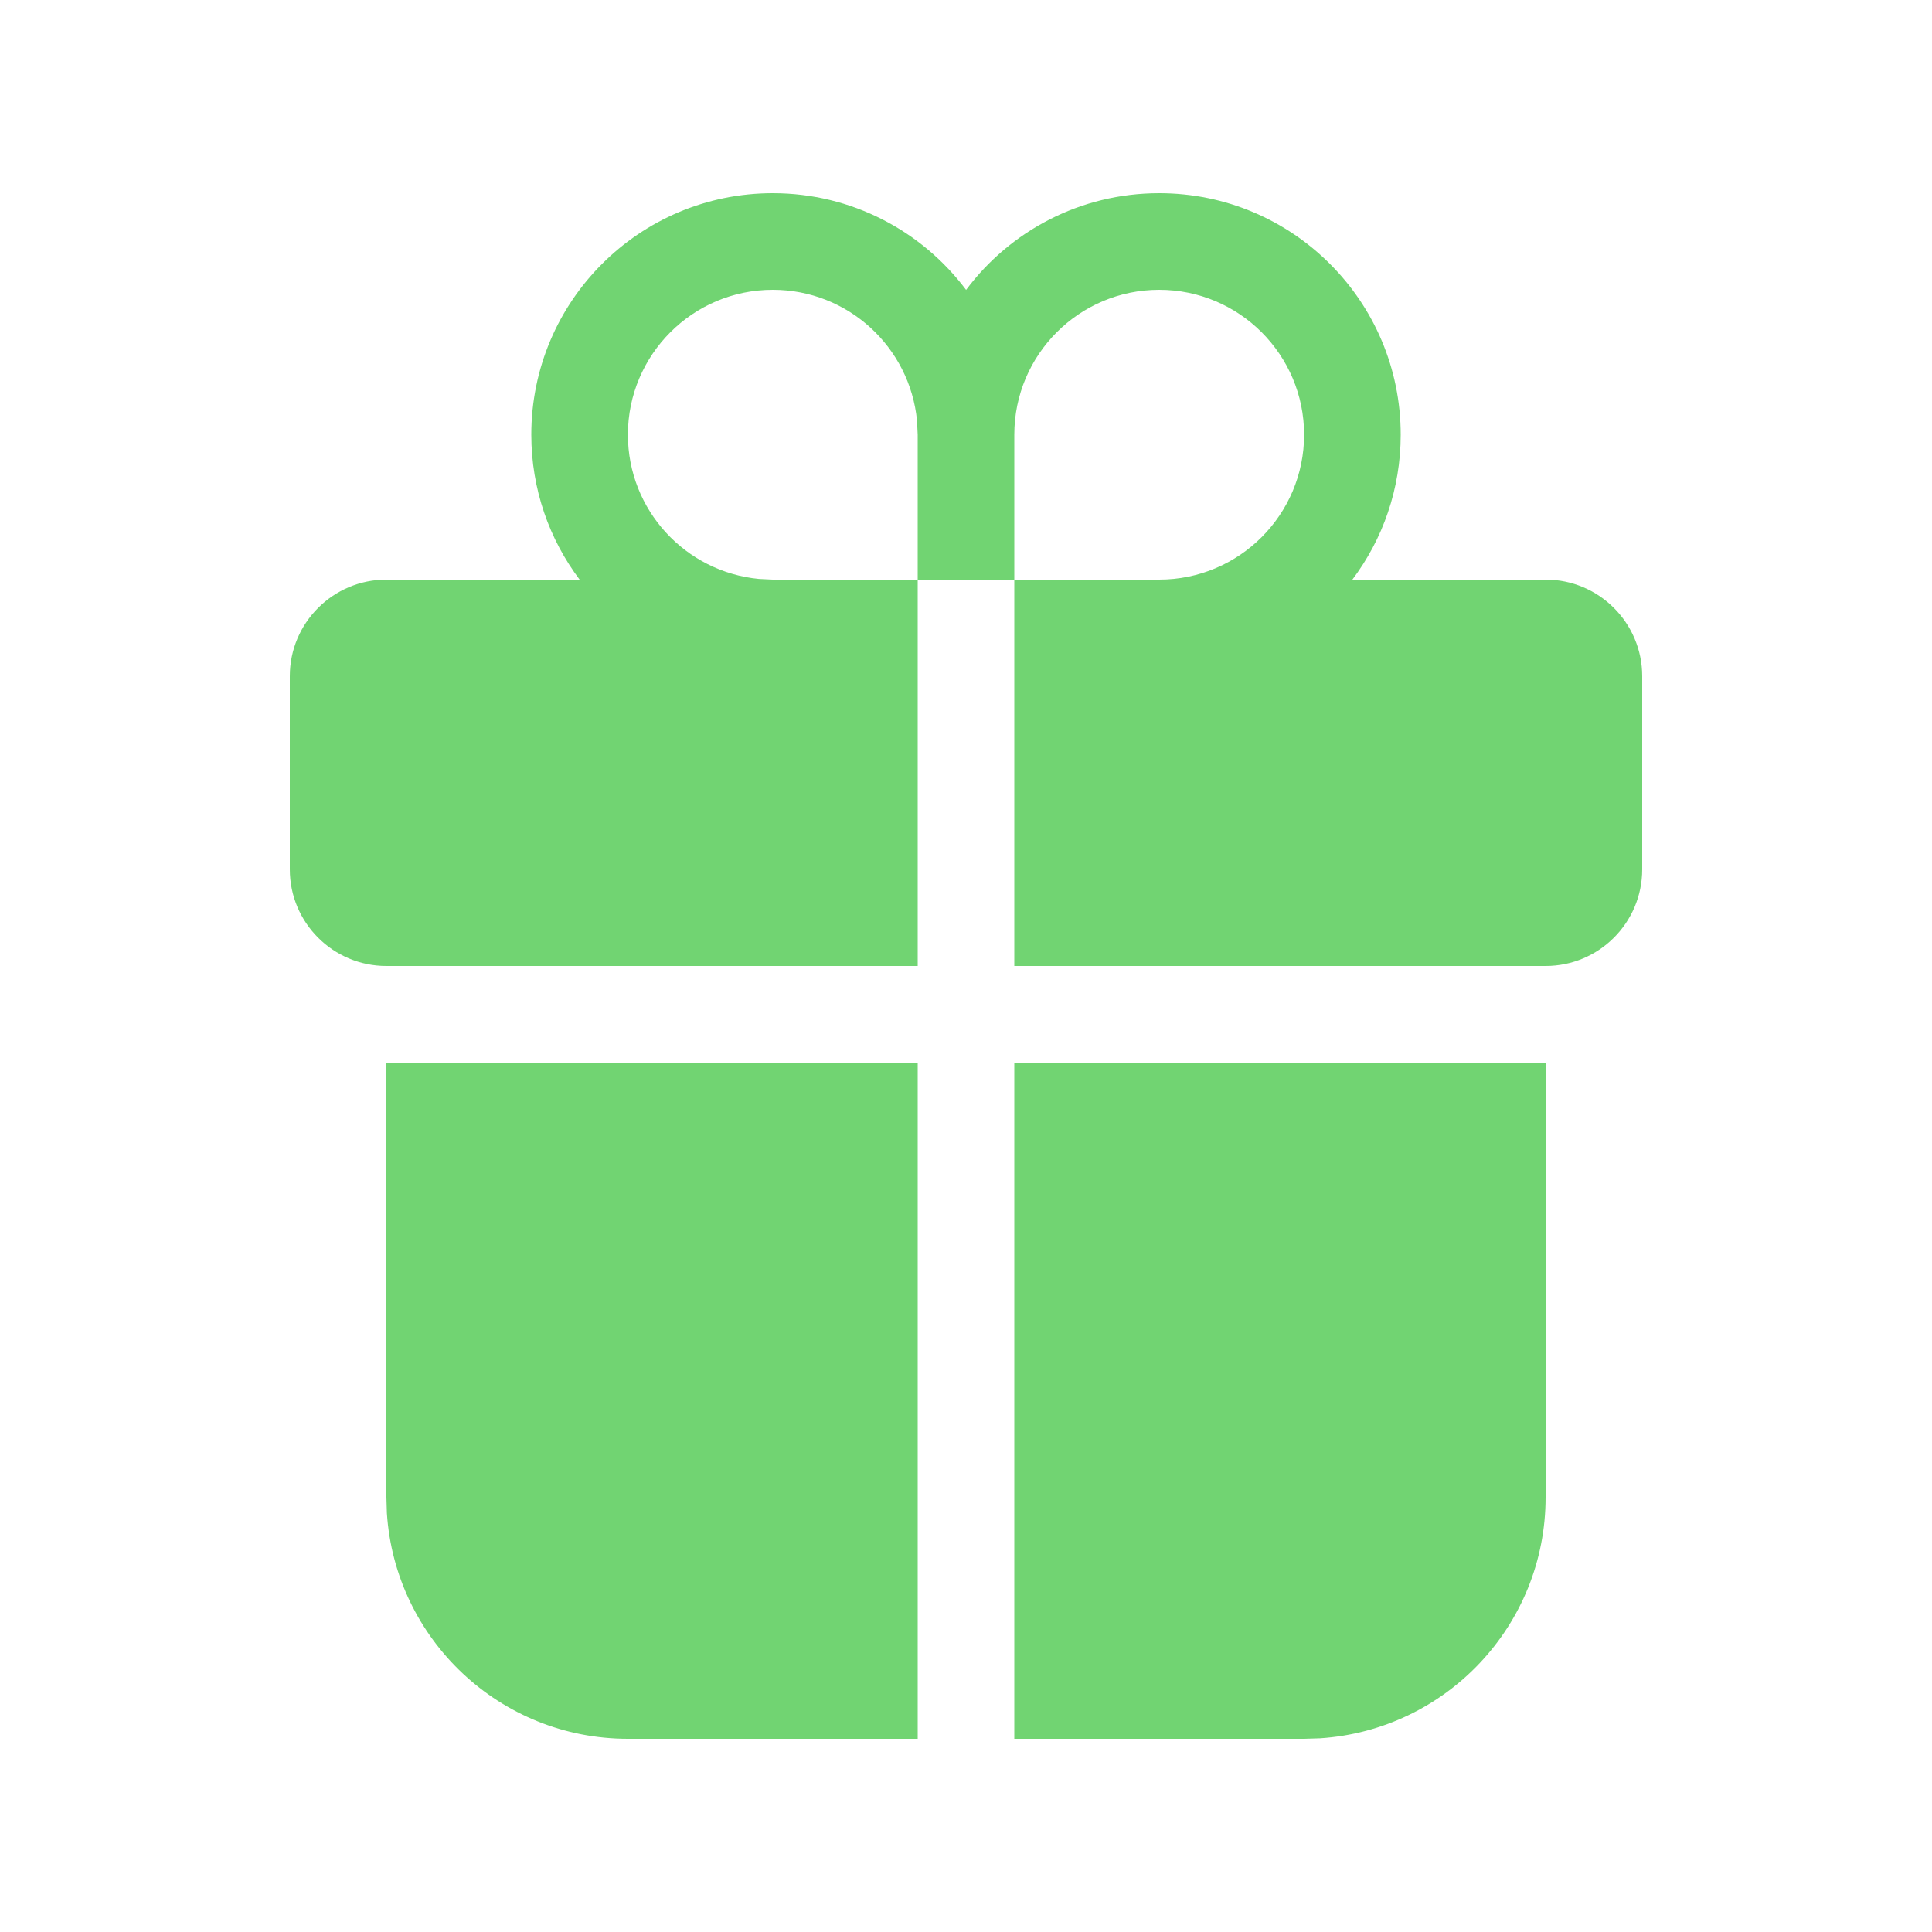 <svg width="20" height="20" viewBox="0 0 20 20" fill="none" xmlns="http://www.w3.org/2000/svg">
<path d="M9.5 11V18H6.5C5.175 18 4.09 16.968 4.005 15.664L4 15.5V11H9.5ZM16 11V15.5C16 16.826 14.969 17.91 13.664 17.995L13.5 18H10.5V11H16ZM12 2C13.381 2 14.5 3.119 14.5 4.5C14.5 5.063 14.314 5.583 13.999 6.001L16 6C16.552 6 17 6.448 17 7V9C17 9.552 16.552 10 16 10H10.5V6H9.5V10H4C3.448 10 3 9.552 3 9V7C3 6.448 3.448 6 4 6L6.001 6.001C5.686 5.583 5.5 5.063 5.5 4.5C5.5 3.119 6.619 2 8 2C8.818 2 9.545 2.393 10.001 3.001C10.455 2.393 11.182 2 12 2ZM12 3C11.172 3 10.5 3.672 10.5 4.5V6H12C12.828 6 13.5 5.328 13.5 4.5C13.5 3.672 12.828 3 12 3ZM8 3C7.172 3 6.5 3.672 6.5 4.5C6.5 5.28 7.095 5.92 7.856 5.993L8 6H9.5V4.5L9.493 4.356C9.42 3.595 8.78 3 8 3Z" fill="#71D472"/>
</svg>
